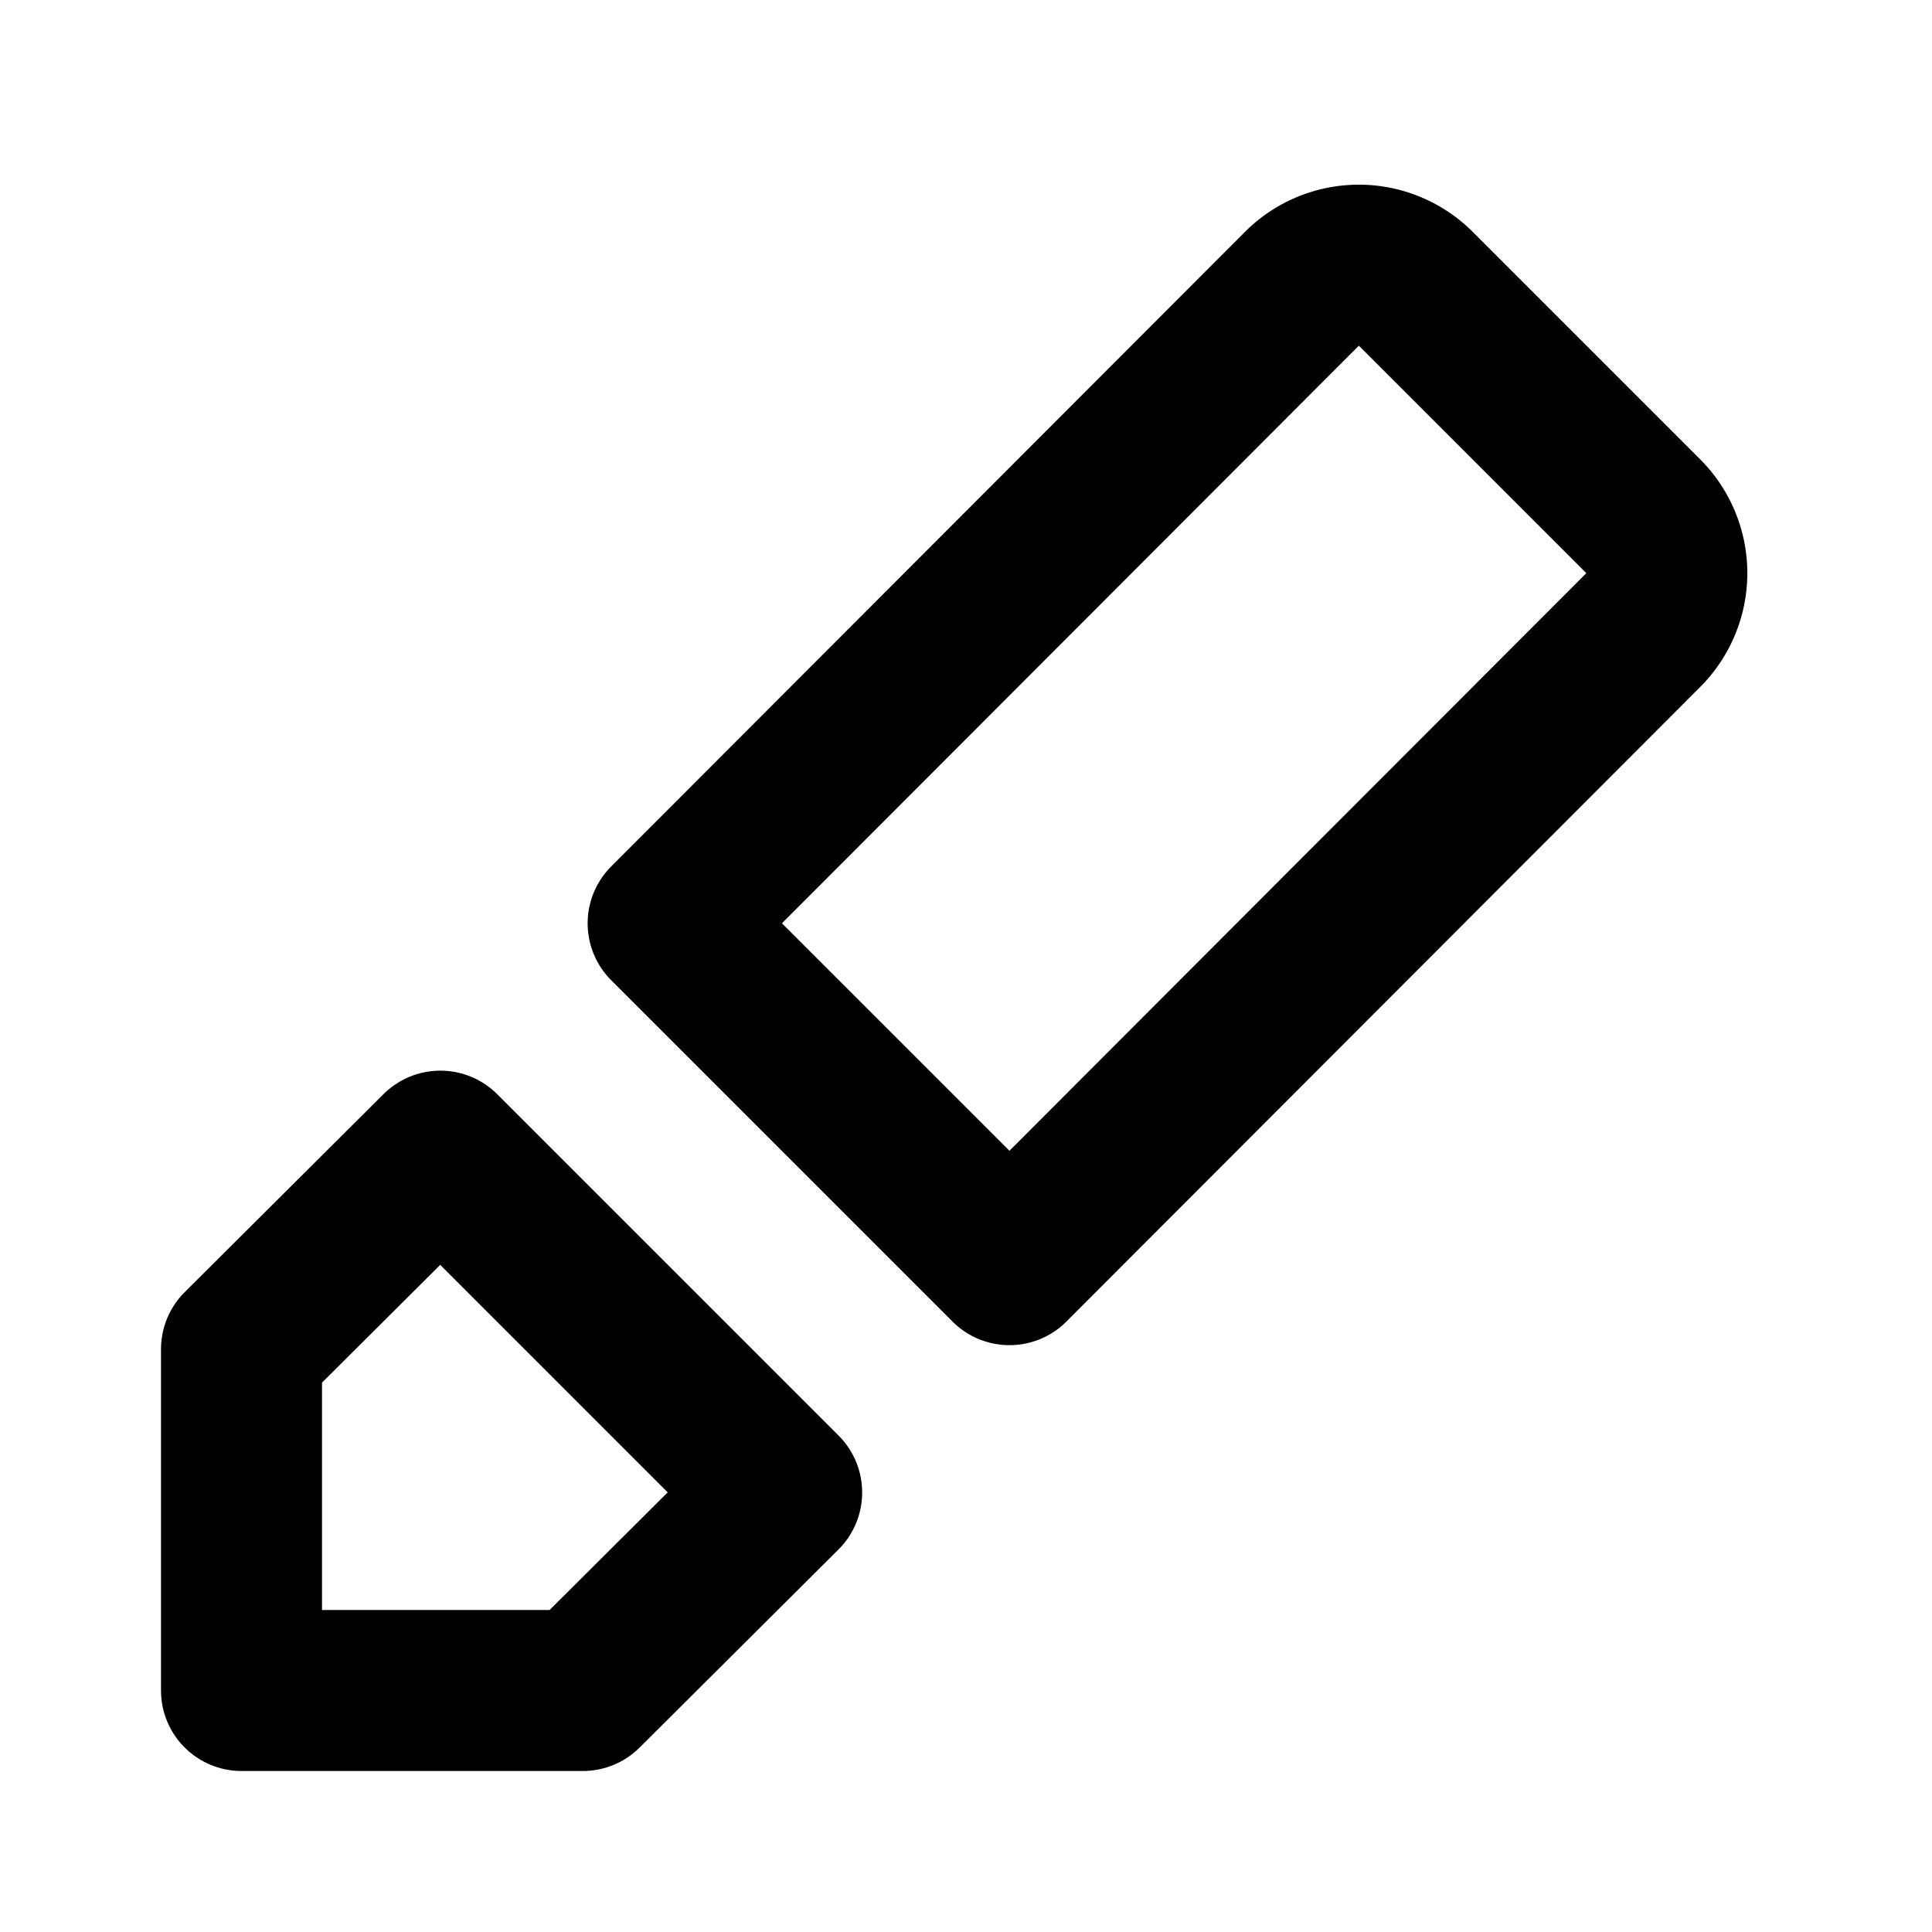 <svg class="icon line" width="48" height="48" id="edit-alt3" xmlns="http://www.w3.org/2000/svg" viewBox="0 0 24 24"><polygon points="5.47 14.3 9.71 18.54 7.24 21 3 21 3 16.76 5.47 14.3" style="fill: none; stroke: rgb(0, 0, 0); stroke-linecap: round; stroke-linejoin: round; stroke-width: 2;"></polygon><path d="M20.41,7.83l-7.87,7.88L8.3,11.47l7.87-7.88a1,1,0,0,1,1.42,0l2.82,2.82A1,1,0,0,1,20.41,7.83Z" style="fill: none; stroke: rgb(0, 0, 0); stroke-linecap: round; stroke-linejoin: round; stroke-width: 2;"></path></svg>